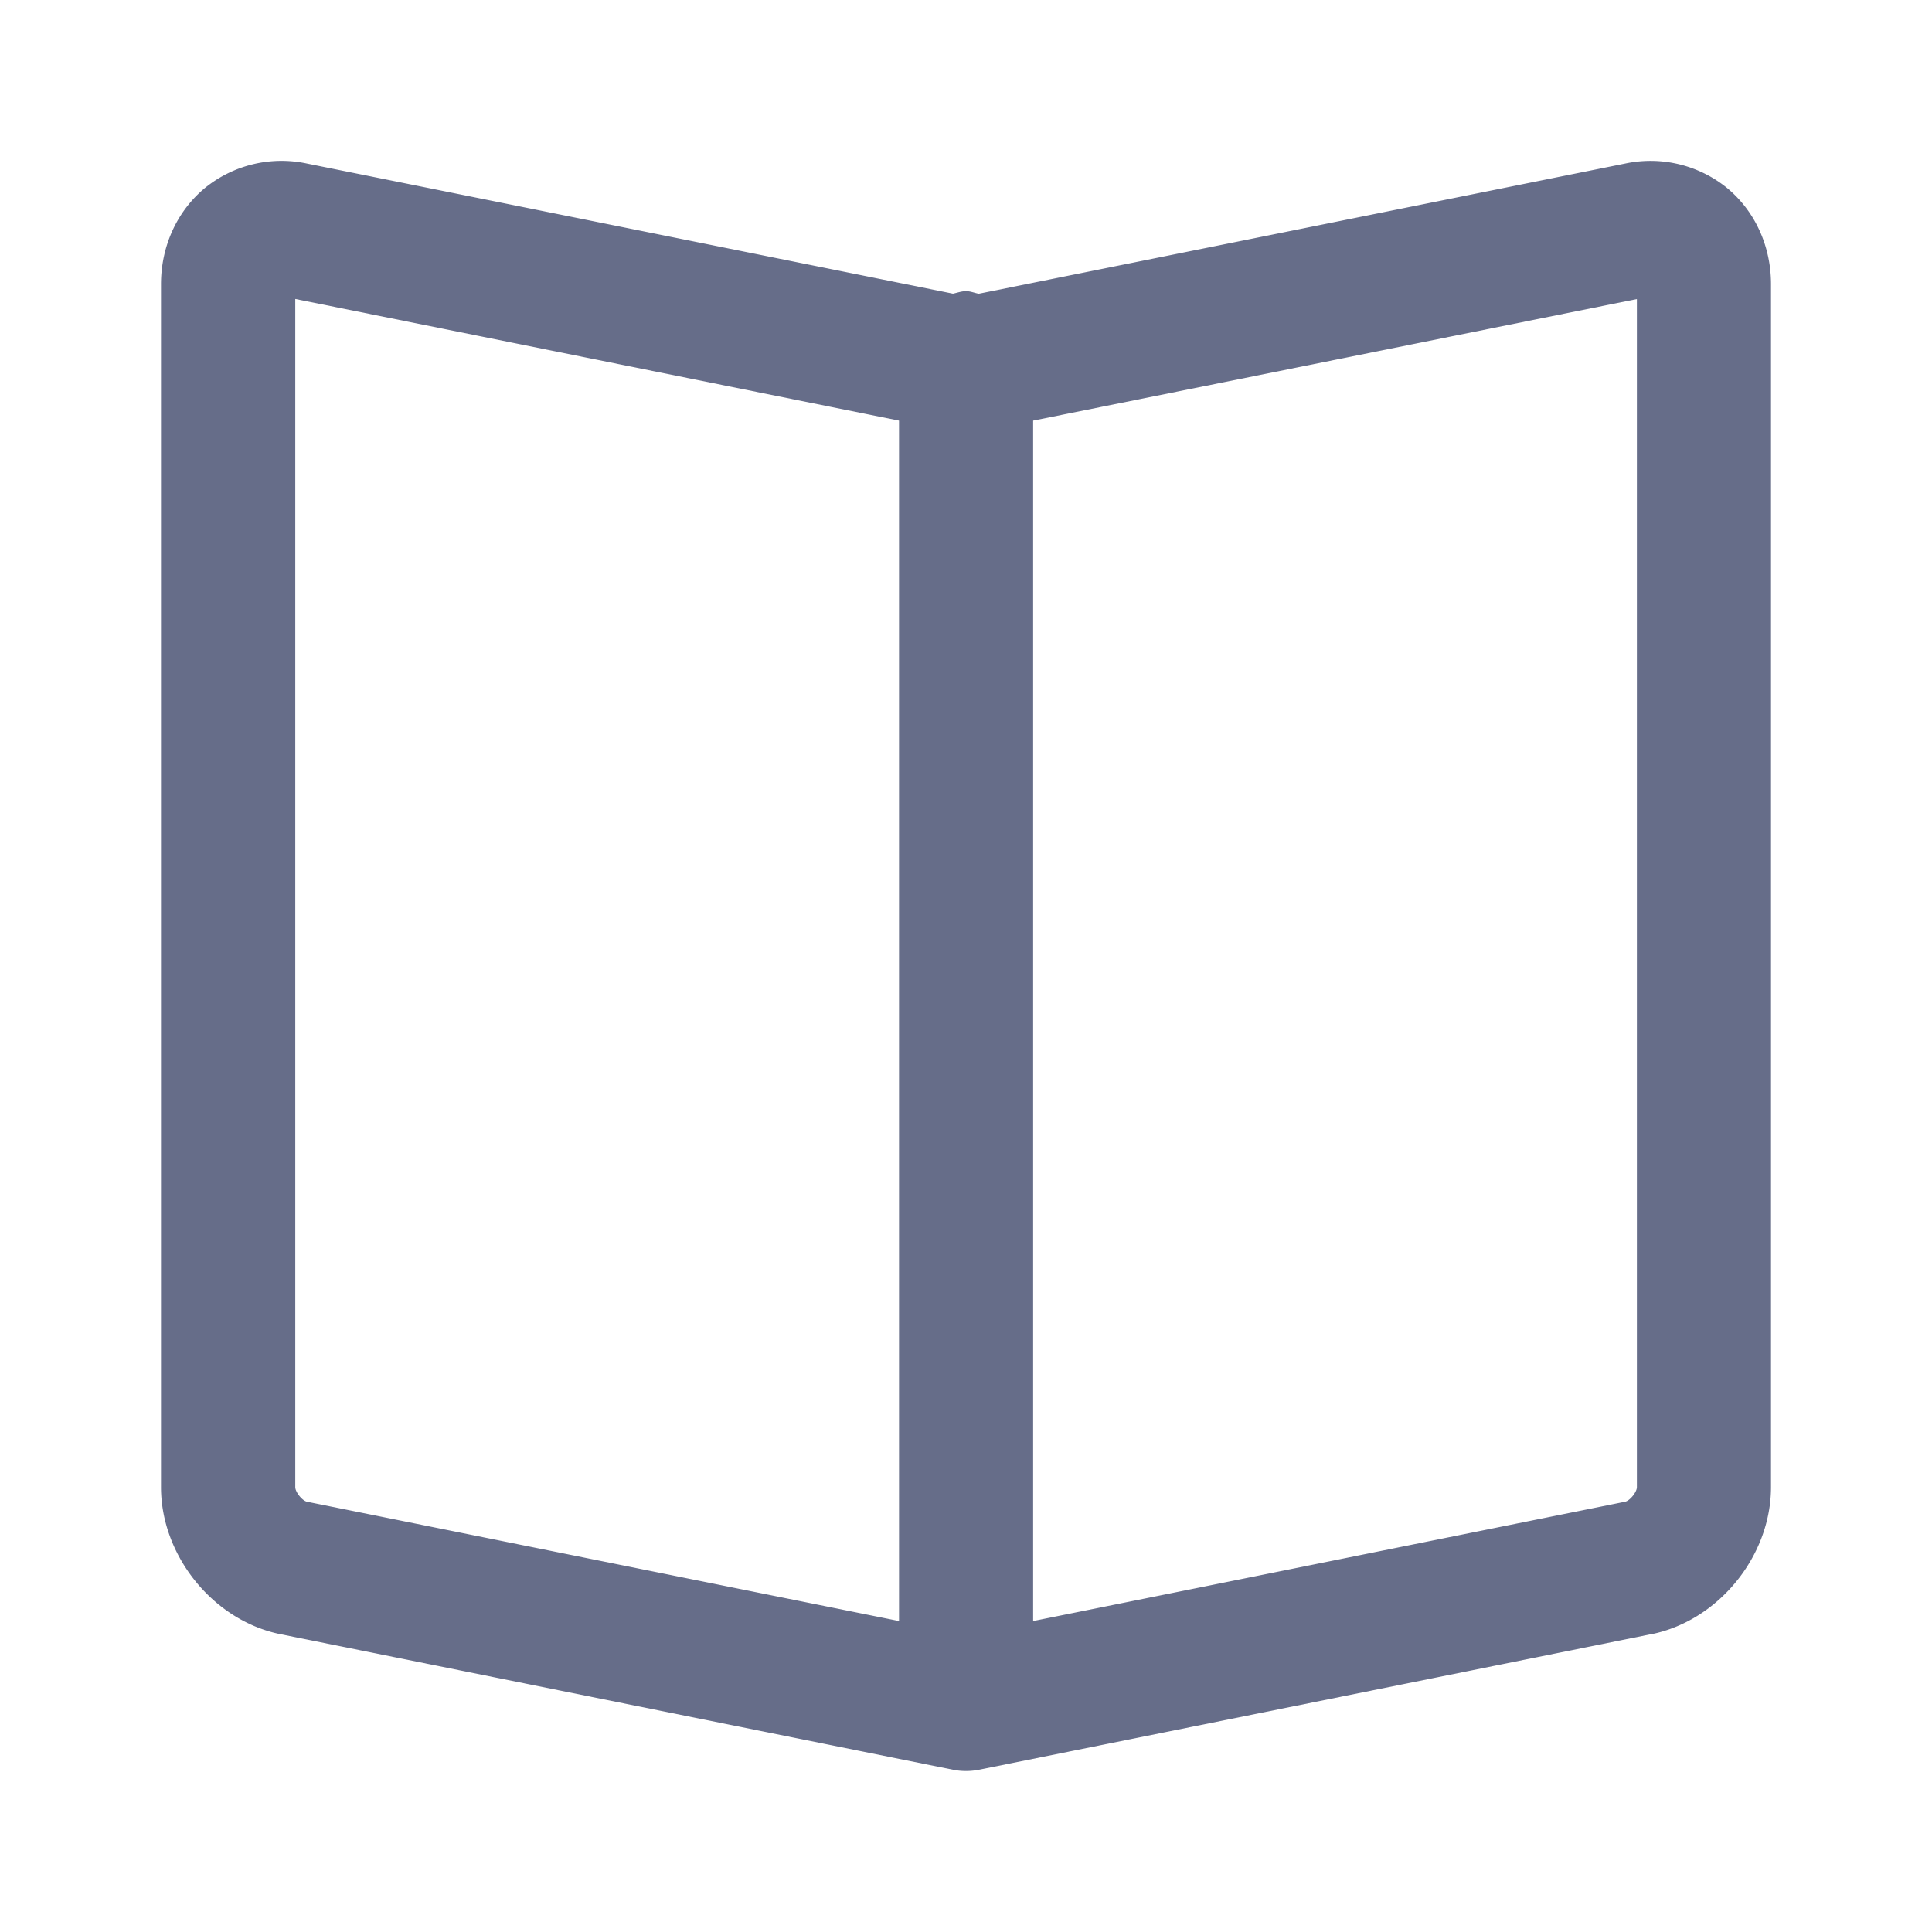 <svg xmlns="http://www.w3.org/2000/svg" fill="none" viewBox="0 0 24 24"><path fill="#666D89" fill-rule="evenodd" d="m20.512 20.3-8.349 1.684a.808.808 0 0 1-.16.016h-.006a.808.808 0 0 1-.16-.016l-8.35-1.683C2.653 20.134 2 19.33 2 18.473V3.53c0-.473.2-.908.546-1.195a1.512 1.512 0 0 1 1.269-.303l8.023 1.616c.054-.011.105-.031.162-.031.056 0 .105.022.158.032l8.029-1.617a1.51 1.51 0 0 1 1.267.303c.347.287.546.722.546 1.195v14.943c0 .858-.653 1.66-1.488 1.828ZM3.668 3.715v14.759c0 .061.087.169.146.181l7.354 1.482V5.225l-7.5-1.511Zm16.666 0-7.5 1.51v14.912l7.353-1.482c.06-.012.147-.12.147-.181V3.713Z" clip-rule="evenodd"/></svg>